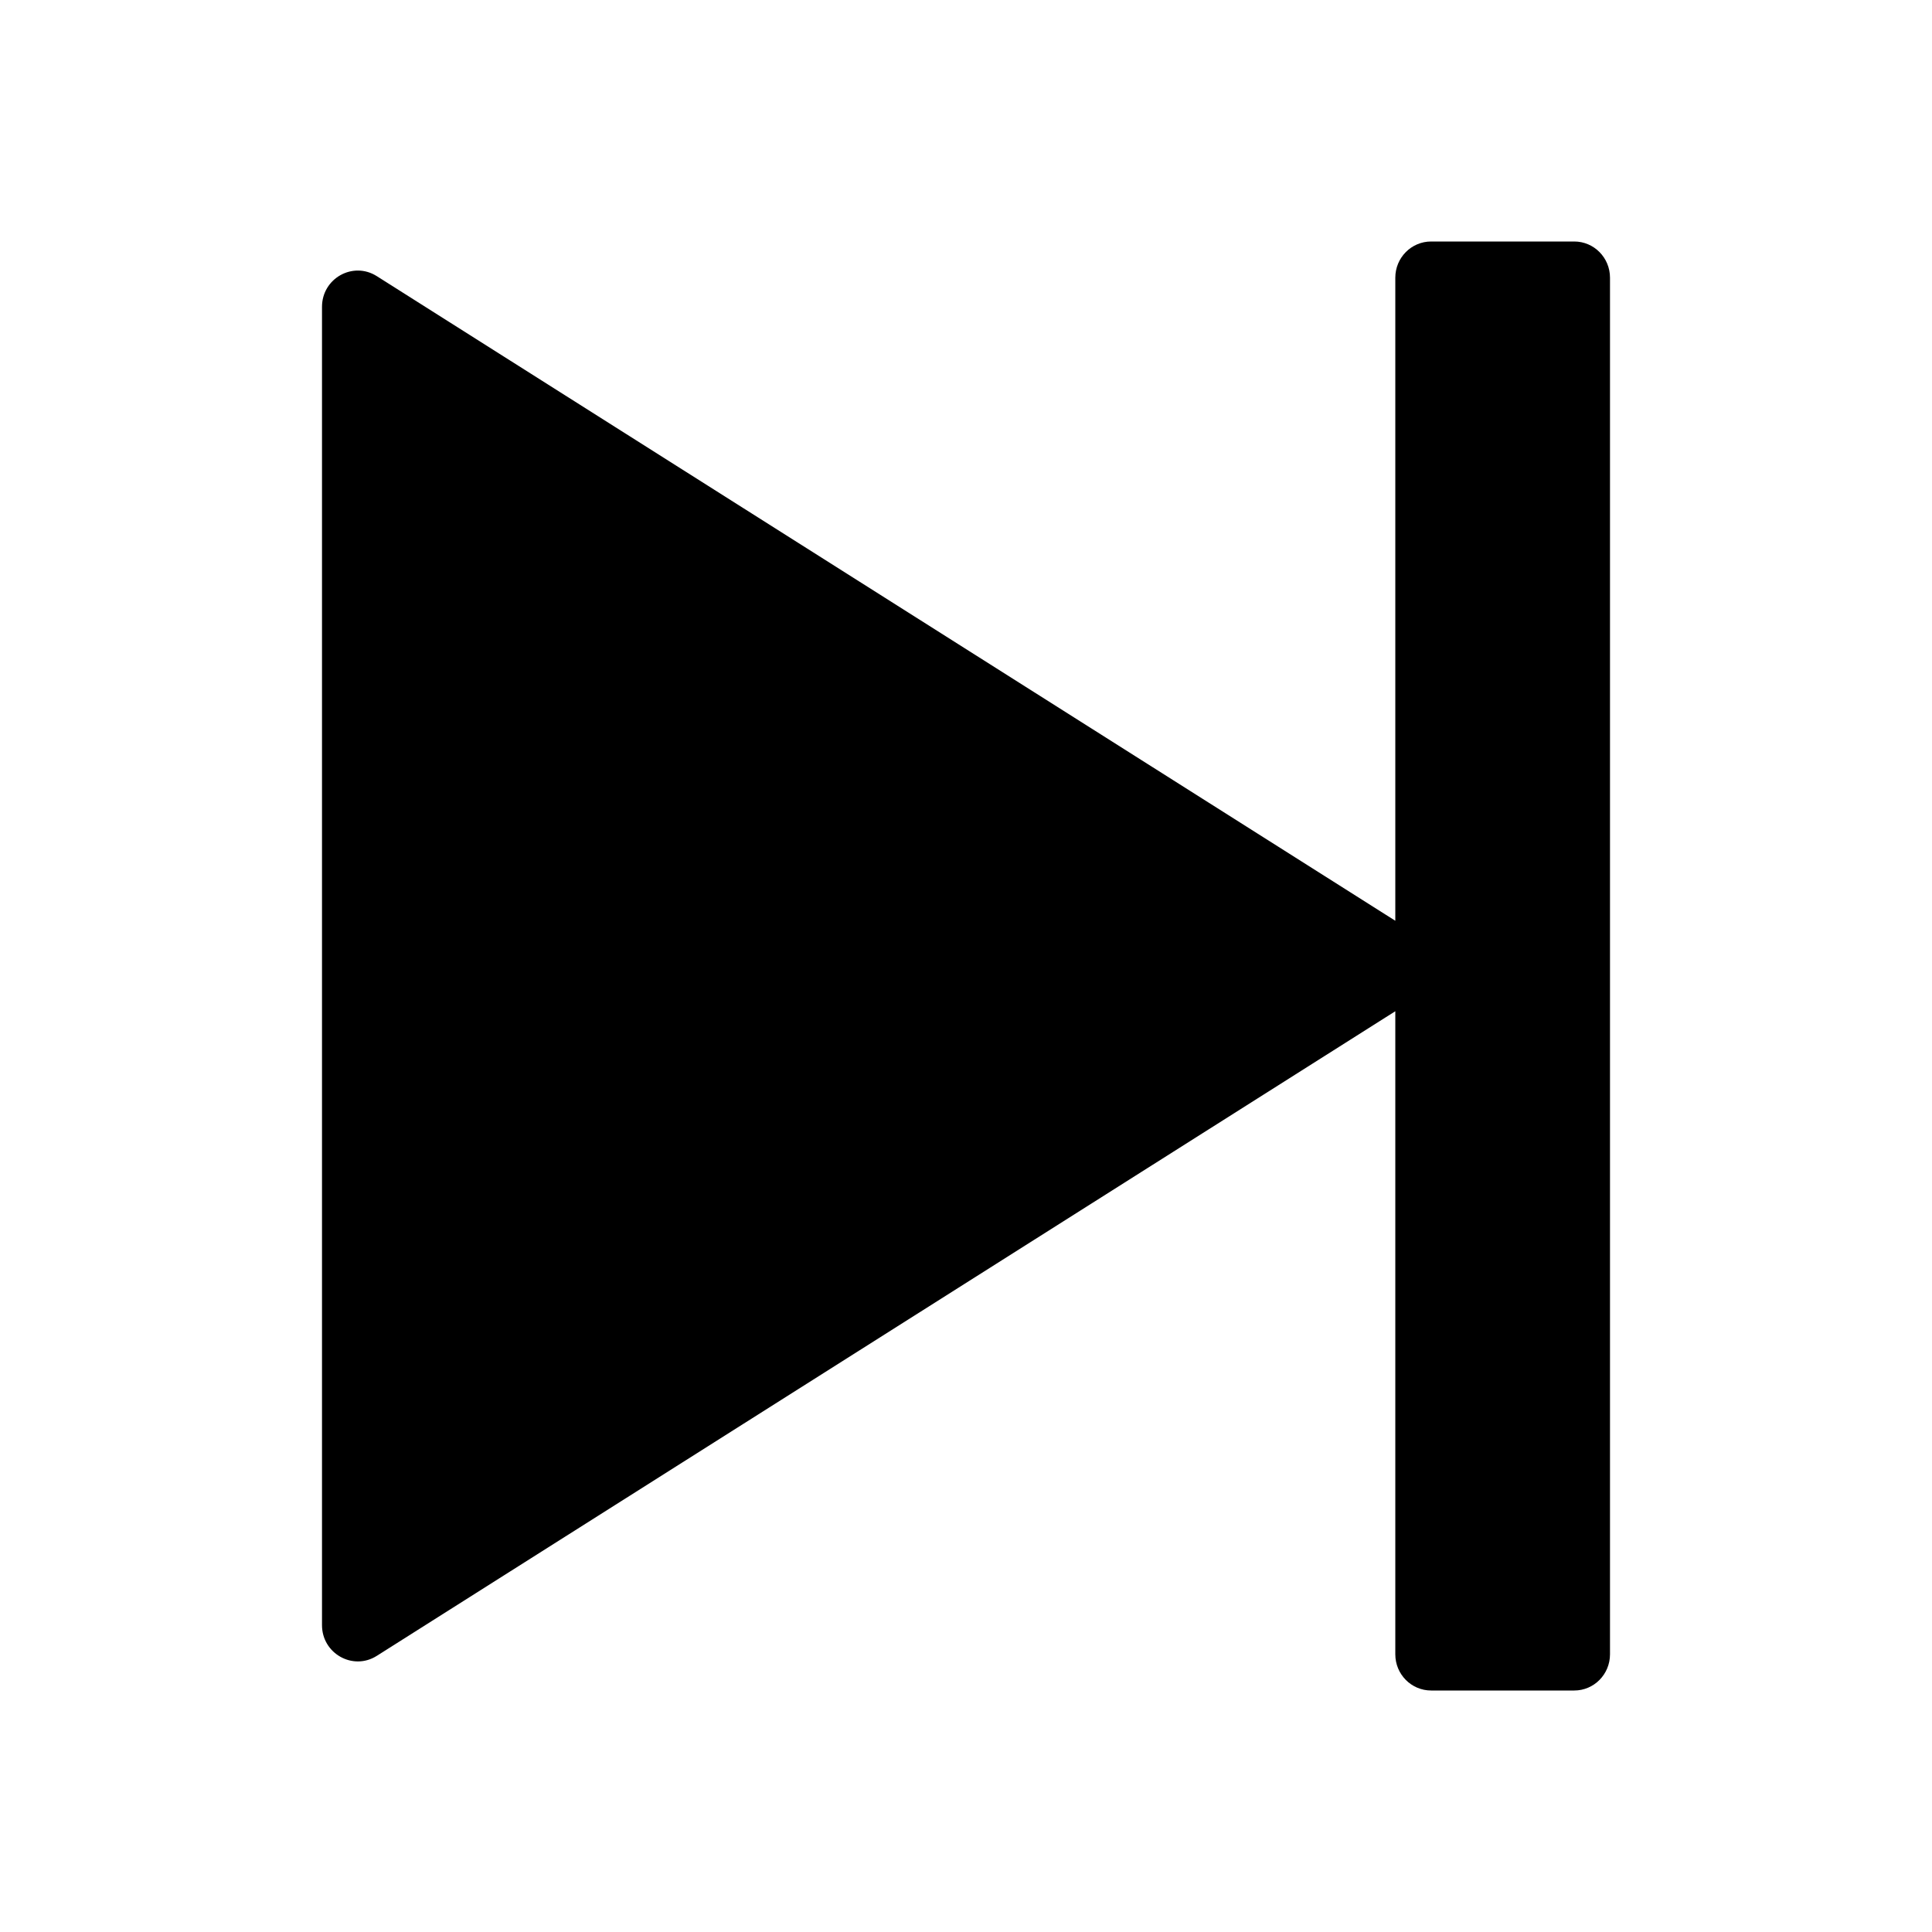 <svg viewBox="0 0 24 24" xmlns="http://www.w3.org/2000/svg" aria-hidden="true"><path d="M17.778 3C17.532 3 17.333 3.201 17.333 3.45V11.438L4.68 3.43C4.384 3.243 4 3.458 4 3.812V20.188C4 20.541 4.384 20.757 4.68 20.57L17.333 12.562V20.55C17.333 20.799 17.532 21 17.778 21H19.556C19.801 21 20 20.799 20 20.55V3.45C20 3.201 19.801 3 19.556 3H17.778Z" fill="currentColor"></path></svg>